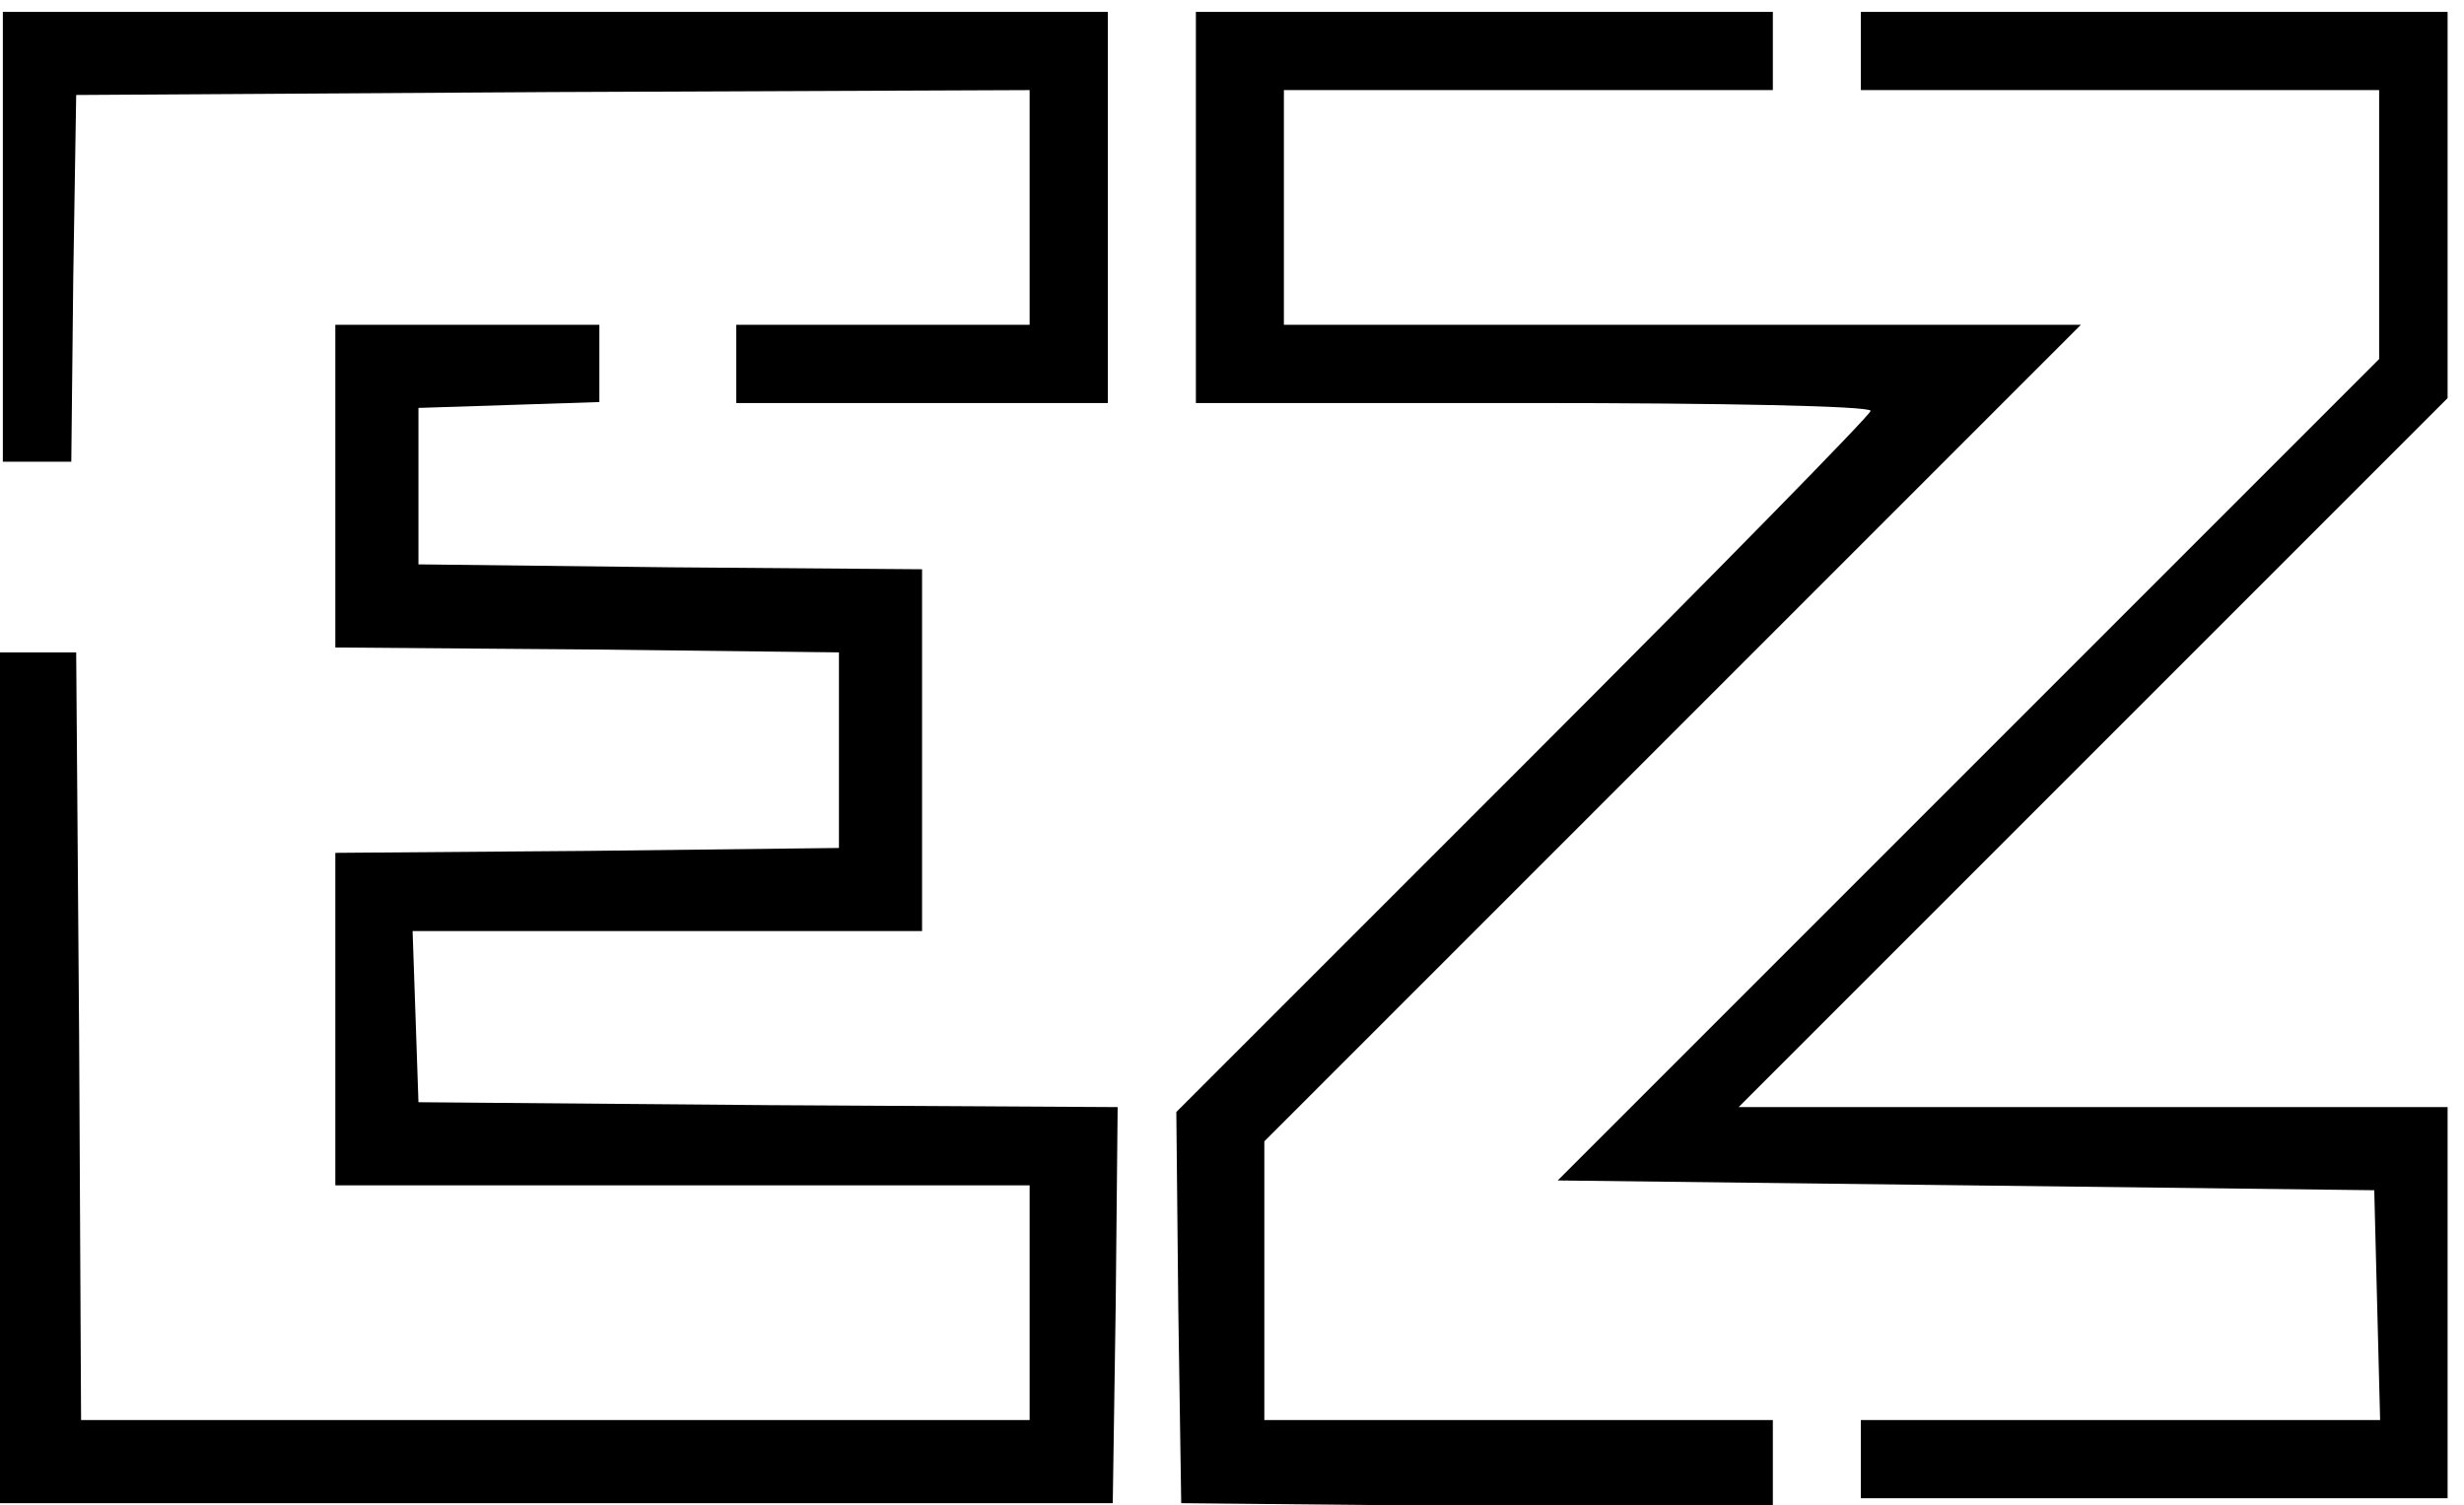<?xml version="1.0" standalone="no"?>

<!DOCTYPE svg PUBLIC "-//W3C//DTD SVG 20010904//EN"

 "http://www.w3.org/TR/2001/REC-SVG-20010904/DTD/svg10.dtd">

<svg version="1.0" xmlns="http://www.w3.org/2000/svg"

 width="113.386" height="69.267" viewBox="0 0 113.386 69.267"

 preserveAspectRatio="xMidYMid meet">


<g transform="translate(-16.069,93.696) scale(0.045,-0.045)"

fill="#000000" stroke="none">

<path d="M360 1840 l0 -230 35 0 35 0 2 188 3 187 487 3 488 2 0 -120 0 -120

-150 0 -150 0 0 -40 0 -40 190 0 190 0 0 200 0 200 -565 0 -565 0 0 -230z"/>

<path d="M1580 1870 l0 -200 345 0 c190 0 345 -3 345 -8 0 -4 -160 -167 -355

-362 l-355 -355 2 -200 3 -200 303 -3 302 -2 0 45 0 45 -260 0 -260 0 0 142 0

143 417 417 418 418 -408 0 -407 0 0 120 0 120 250 0 250 0 0 40 0 40 -295 0

-295 0 0 -200z"/>

<path d="M2260 2030 l0 -40 265 0 265 0 0 -138 0 -137 -420 -420 -420 -420

417 -5 418 -5 3 -118 3 -117 -266 0 -265 0 0 -40 0 -40 300 0 300 0 0 200 0

200 -362 0 -363 0 363 363 362 362 0 198 0 197 -300 0 -300 0 0 -40z"/>

<path d="M700 1585 l0 -165 258 -2 257 -3 0 -100 0 -100 -257 -3 -258 -2 0

-170 0 -170 355 0 355 0 0 -120 0 -120 -485 0 -485 0 -2 393 -3 392 -40 0 -40

0 0 -435 0 -435 570 0 570 0 3 202 2 203 -357 2 -358 3 -3 88 -3 87 261 0 260

0 0 185 0 185 -257 2 -258 3 0 80 0 80 93 3 92 3 0 39 0 40 -135 0 -135 0 0

-165z"/>

</g>

</svg>

